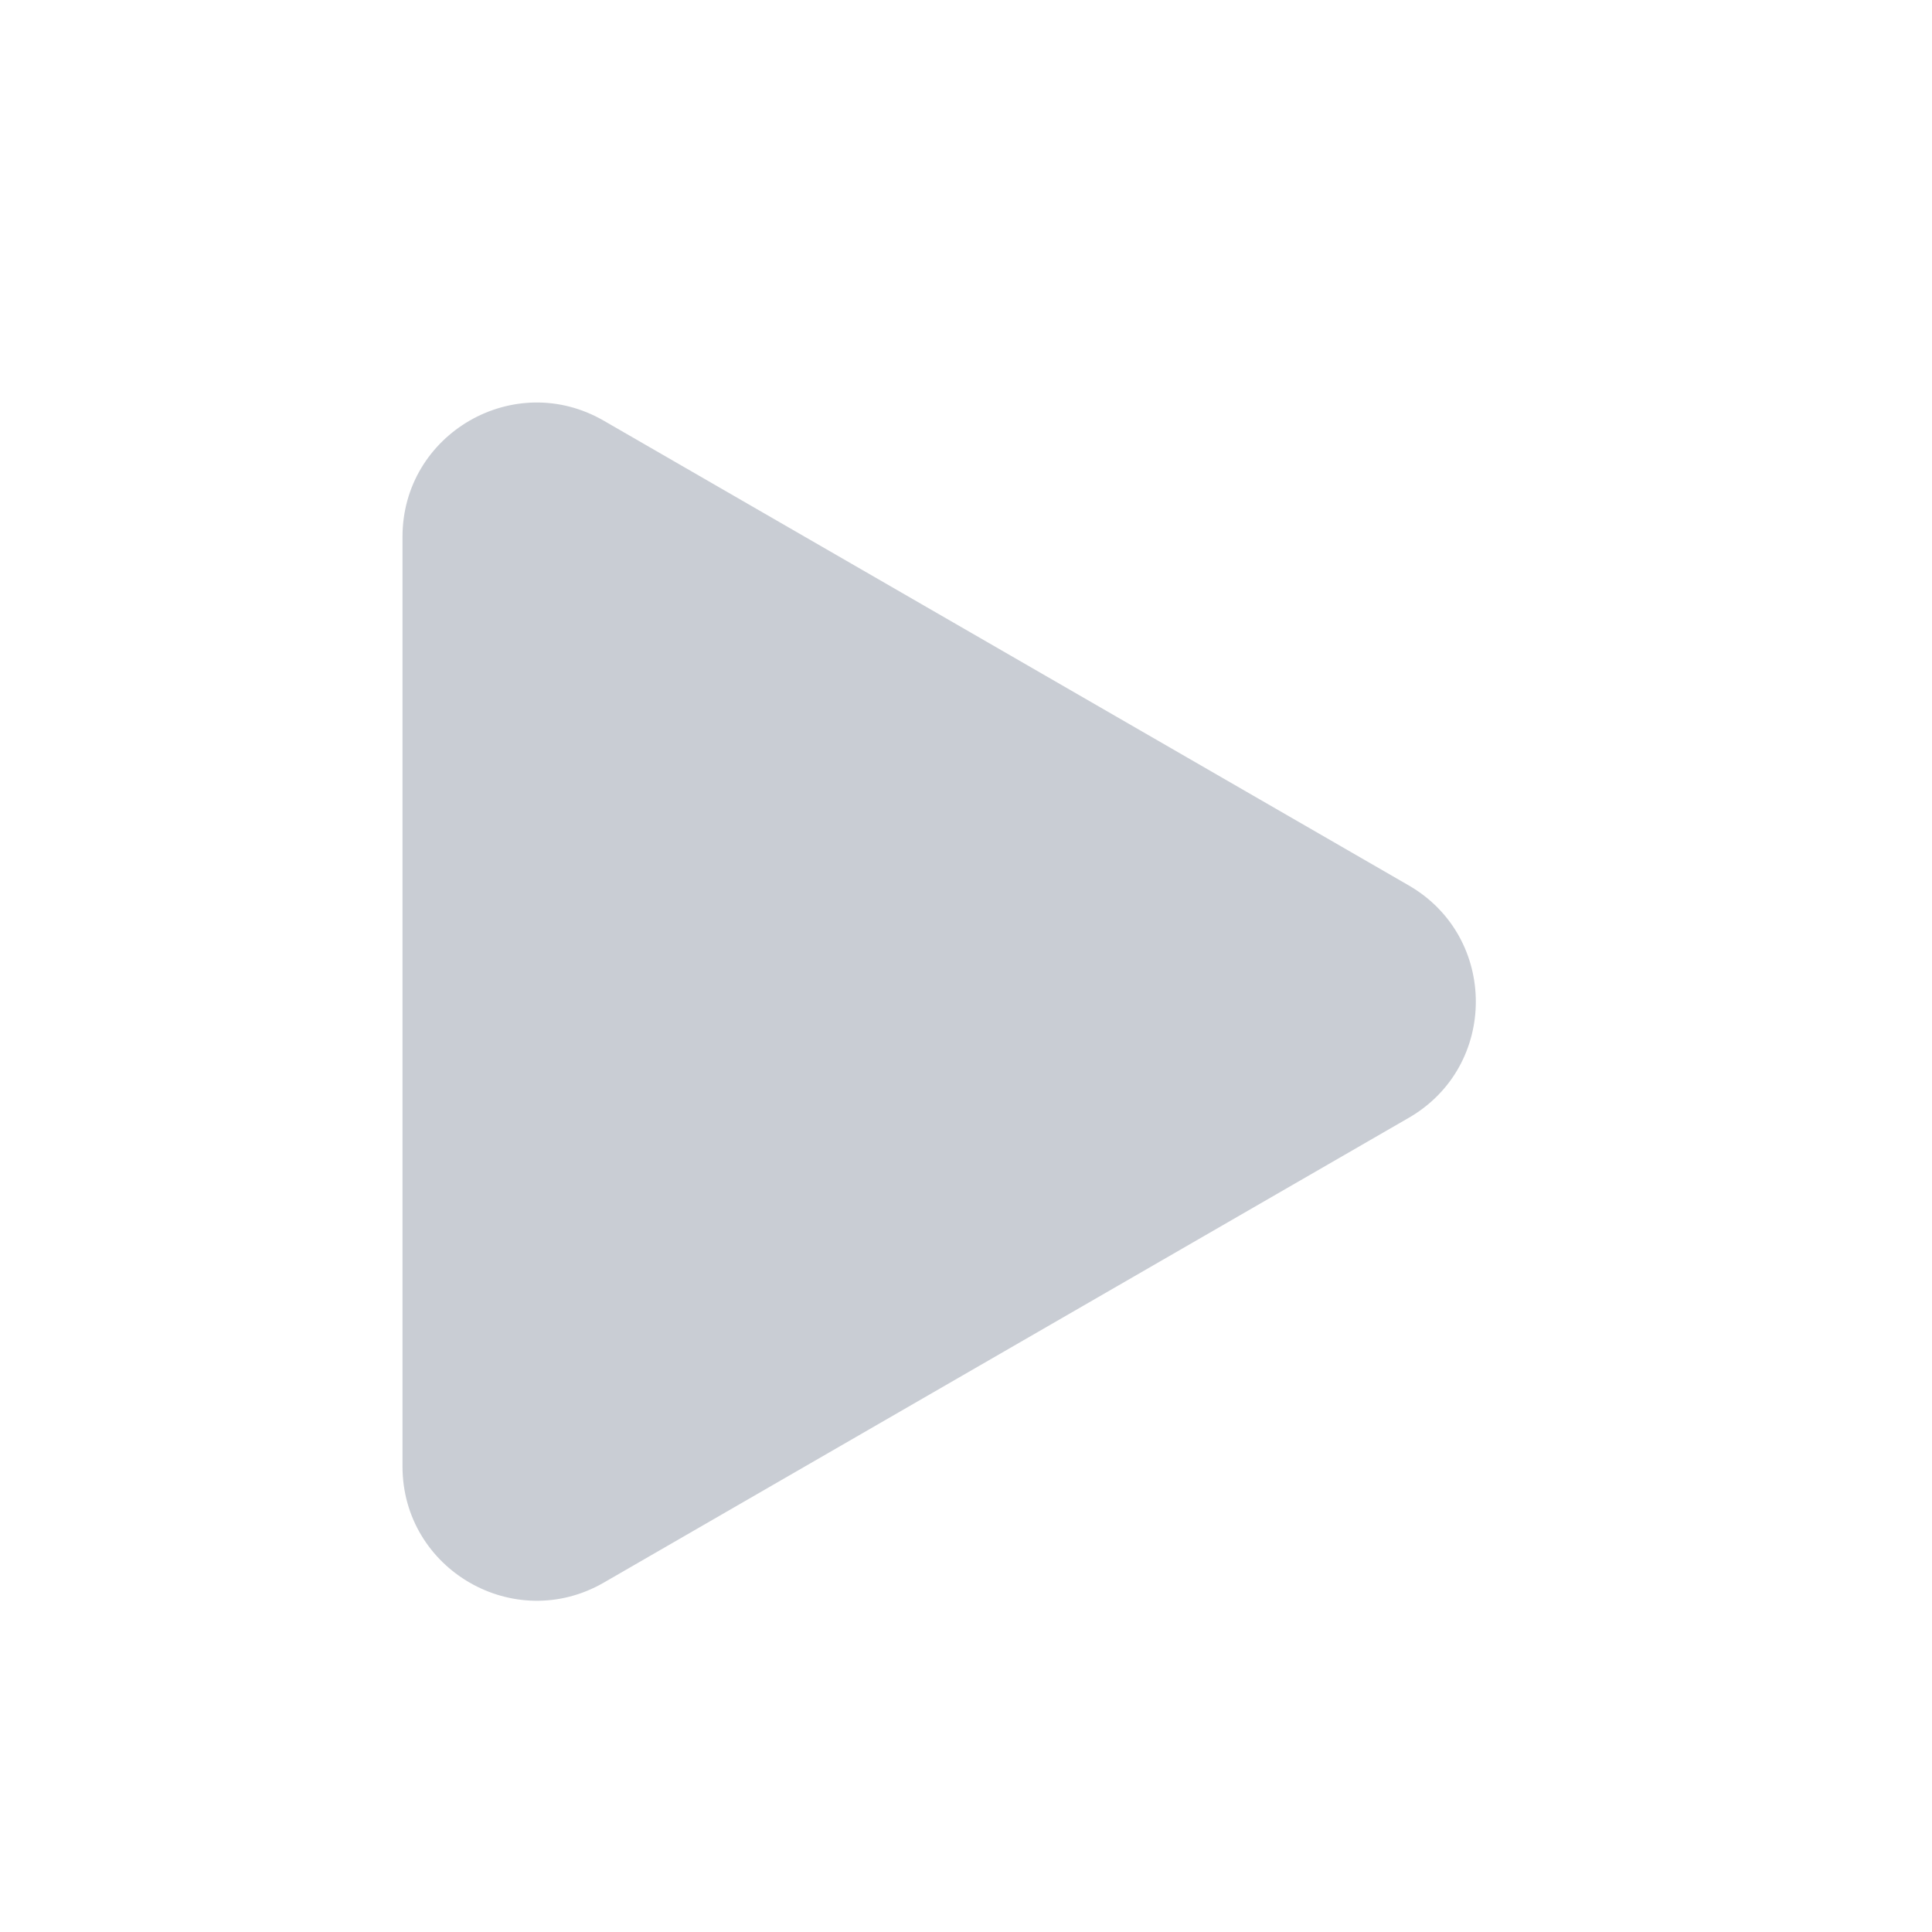 <svg width="24" height="24" viewBox="0 0 24 24" fill="none" xmlns="http://www.w3.org/2000/svg">
<g id="Frame 95">
<path id="Polygon 4" d="M17.5 10.999C18.611 11.641 18.611 13.245 17.5 13.886L7.5 19.66C6.389 20.301 5 19.499 5 18.216L5 6.669C5 5.386 6.389 4.584 7.5 5.226L17.5 10.999Z" fill="#C9CDD4"/>
</g>
</svg>
